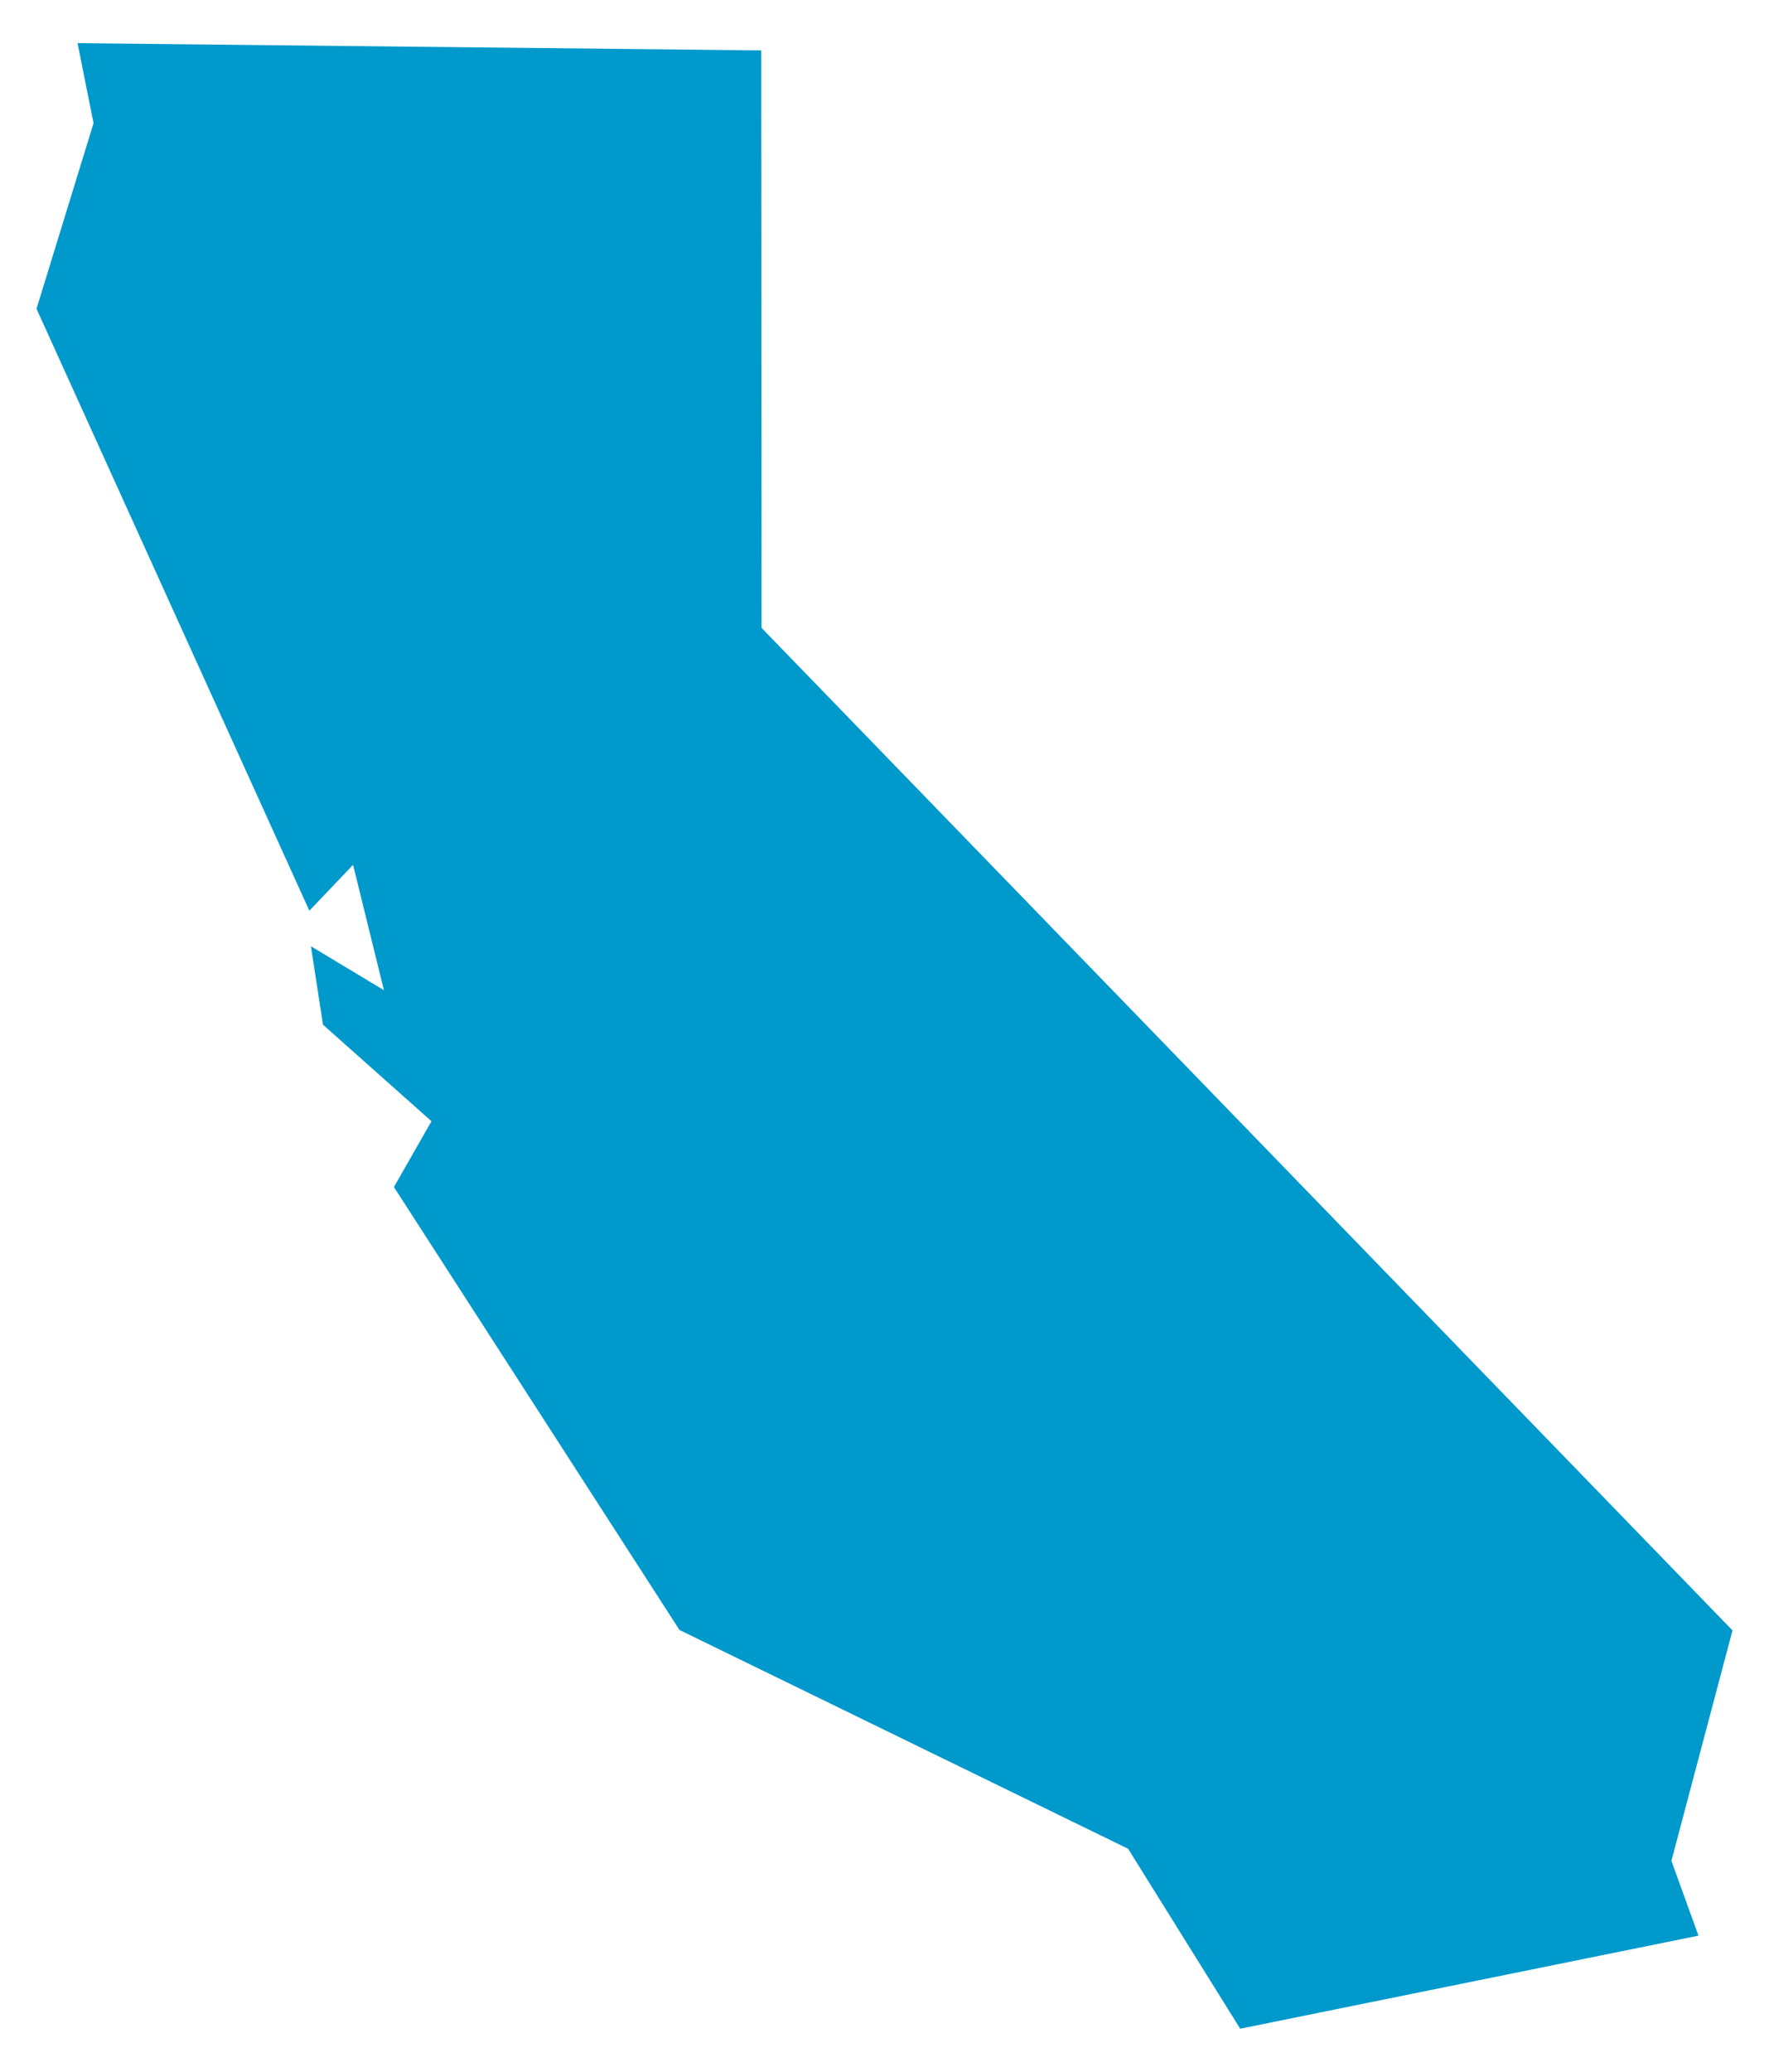 <?xml version="1.0" encoding="utf-8"?>
<!-- Generator: Adobe Illustrator 16.2.0, SVG Export Plug-In . SVG Version: 6.00 Build 0)  -->
<!DOCTYPE svg PUBLIC "-//W3C//DTD SVG 1.1//EN" "http://www.w3.org/Graphics/SVG/1.1/DTD/svg11.dtd">
<svg version="1.1" id="Layer_1" xmlns="http://www.w3.org/2000/svg" xmlns:xlink="http://www.w3.org/1999/xlink" x="0px" y="0px"
	 width="41px" height="48px" viewBox="0 0 41 48" enable-background="new 0 0 41 48" xml:space="preserve">
<g>
	<g>
		<path fill="#0099CC" d="M7.206,21.922l1.692,1.018l-0.715-2.904L7.17,21.099L0.846,7.153l1.322-4.299L1.797,1l15.845,0.168
			l0.008,13.378l22.504,23.226l-1.416,5.339l0.627,1.733L28.744,47l-2.598-4.169l-10.398-5.069L9.13,27.501L10,25.976l-2.514-2.236
			L7.206,21.922L7.206,21.922L7.206,21.922z"/>
	</g>
</g>
</svg>
